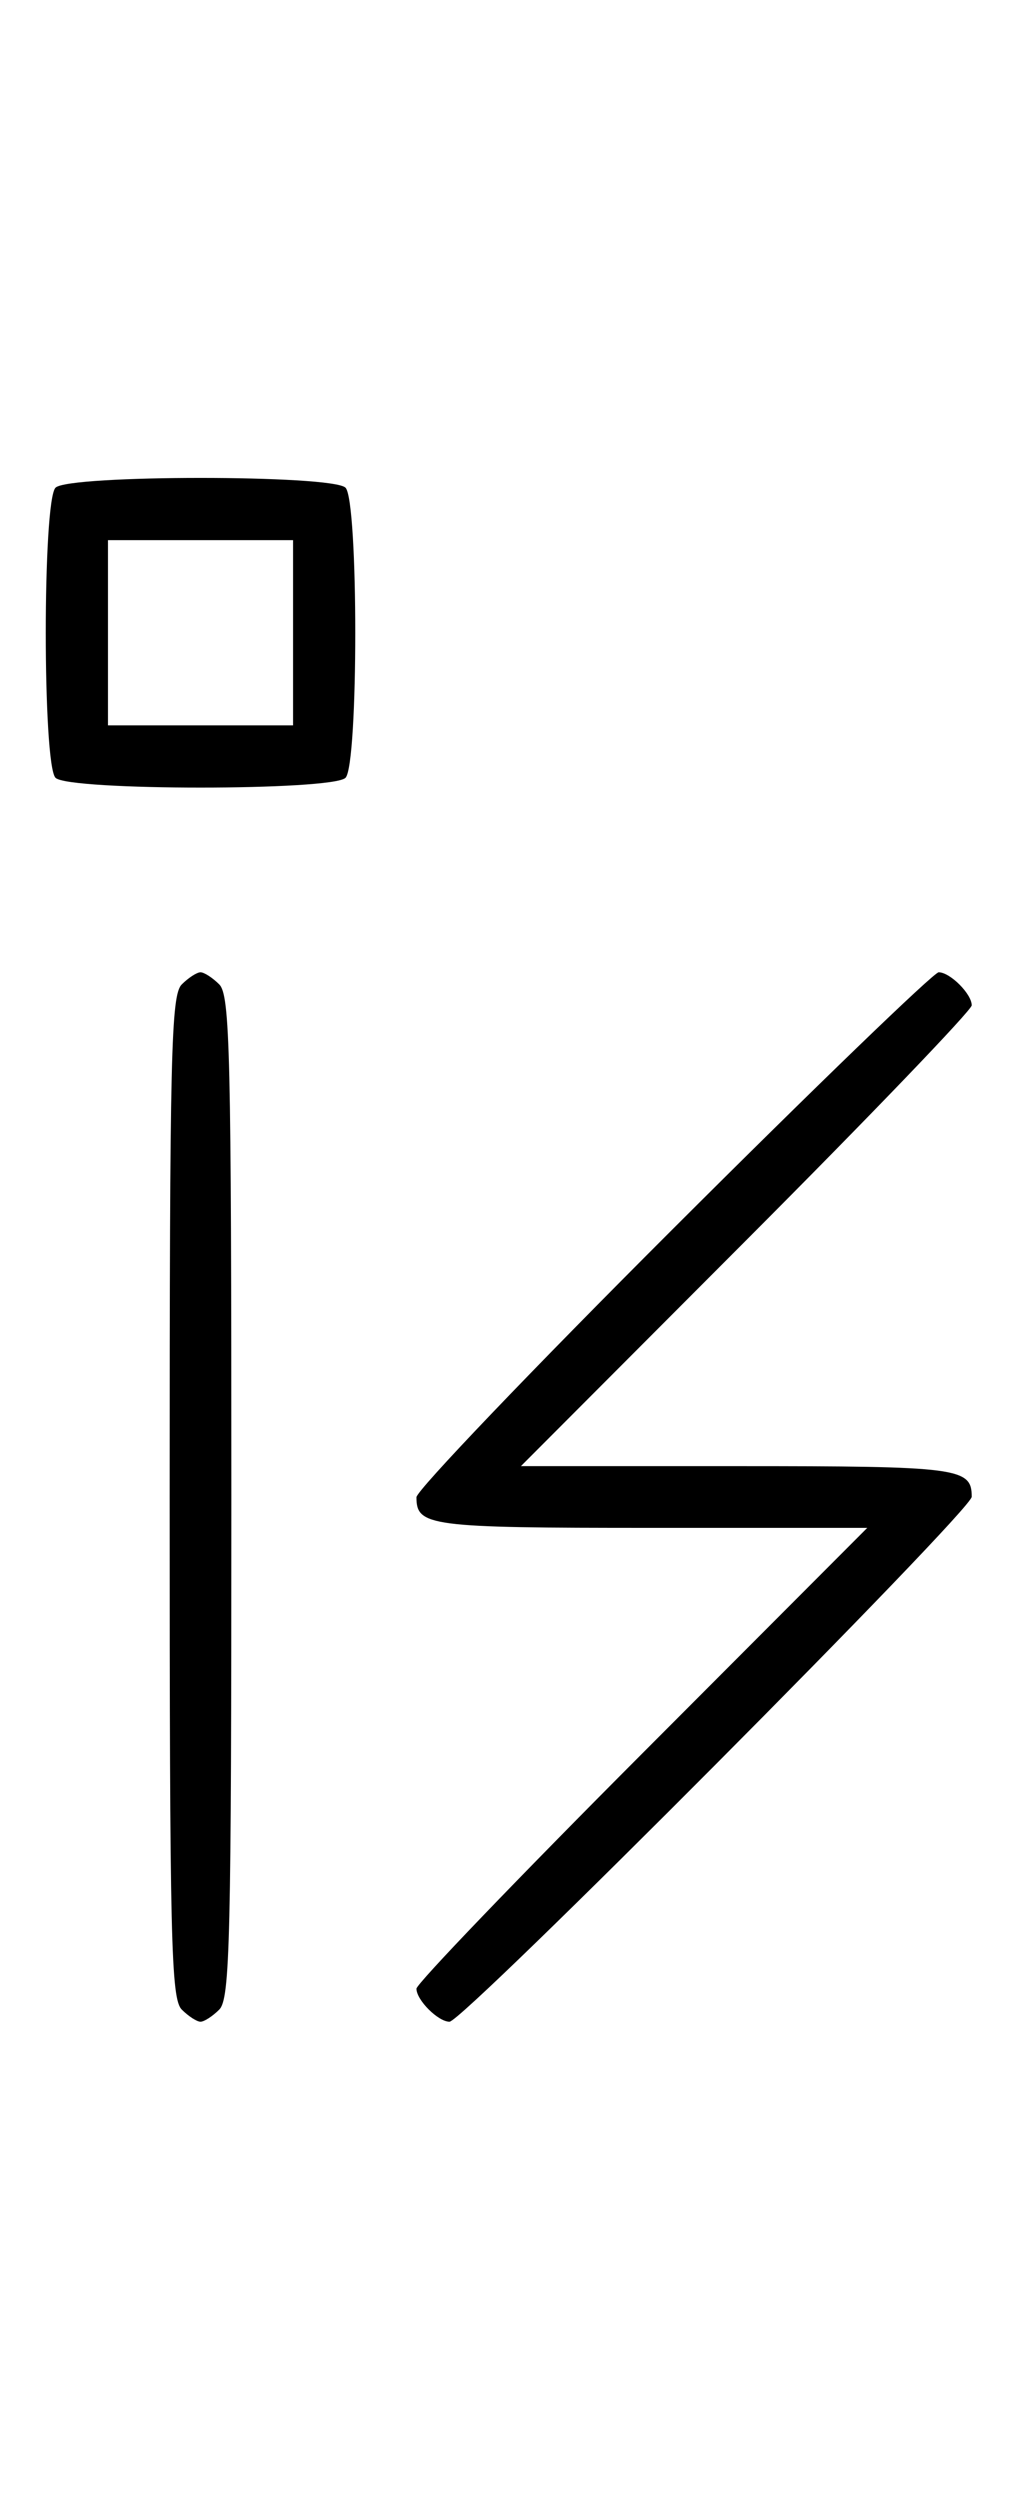 <svg xmlns="http://www.w3.org/2000/svg" width="132" height="324" viewBox="0 0 132 324" version="1.1">
	<path d="M 7.200 63.200 C 5.512 64.888, 5.512 99.112, 7.200 100.800 C 8.888 102.488, 43.112 102.488, 44.800 100.800 C 46.488 99.112, 46.488 64.888, 44.800 63.200 C 43.112 61.512, 8.888 61.512, 7.200 63.200 M 14 82 L 14 94 26 94 L 38 94 38 82 L 38 70 26 70 L 14 70 14 82 M 23.571 127.571 C 22.175 128.968, 22 136.372, 22 194 C 22 251.628, 22.175 259.032, 23.571 260.429 C 24.436 261.293, 25.529 262, 26 262 C 26.471 262, 27.564 261.293, 28.429 260.429 C 29.825 259.032, 30 251.628, 30 194 C 30 136.372, 29.825 128.968, 28.429 127.571 C 27.564 126.707, 26.471 126, 26 126 C 25.529 126, 24.436 126.707, 23.571 127.571 M 87.285 159.230 C 68.978 177.506, 54 193.166, 54 194.030 C 54 197.785, 55.649 198, 84.427 198 L 112.455 198 83.227 227.289 C 67.152 243.398, 54 257.091, 54 257.718 C 54 259.193, 56.810 262, 58.287 262 C 60.056 262, 126 195.747, 126 193.970 C 126 190.215, 124.351 190, 95.573 190 L 67.545 190 96.773 160.711 C 112.848 144.602, 126 130.909, 126 130.282 C 126 128.807, 123.190 126, 121.713 126 C 121.084 126, 105.591 140.953, 87.285 159.230 " stroke="none" fill="black" fill-rule="evenodd"/>
</svg>